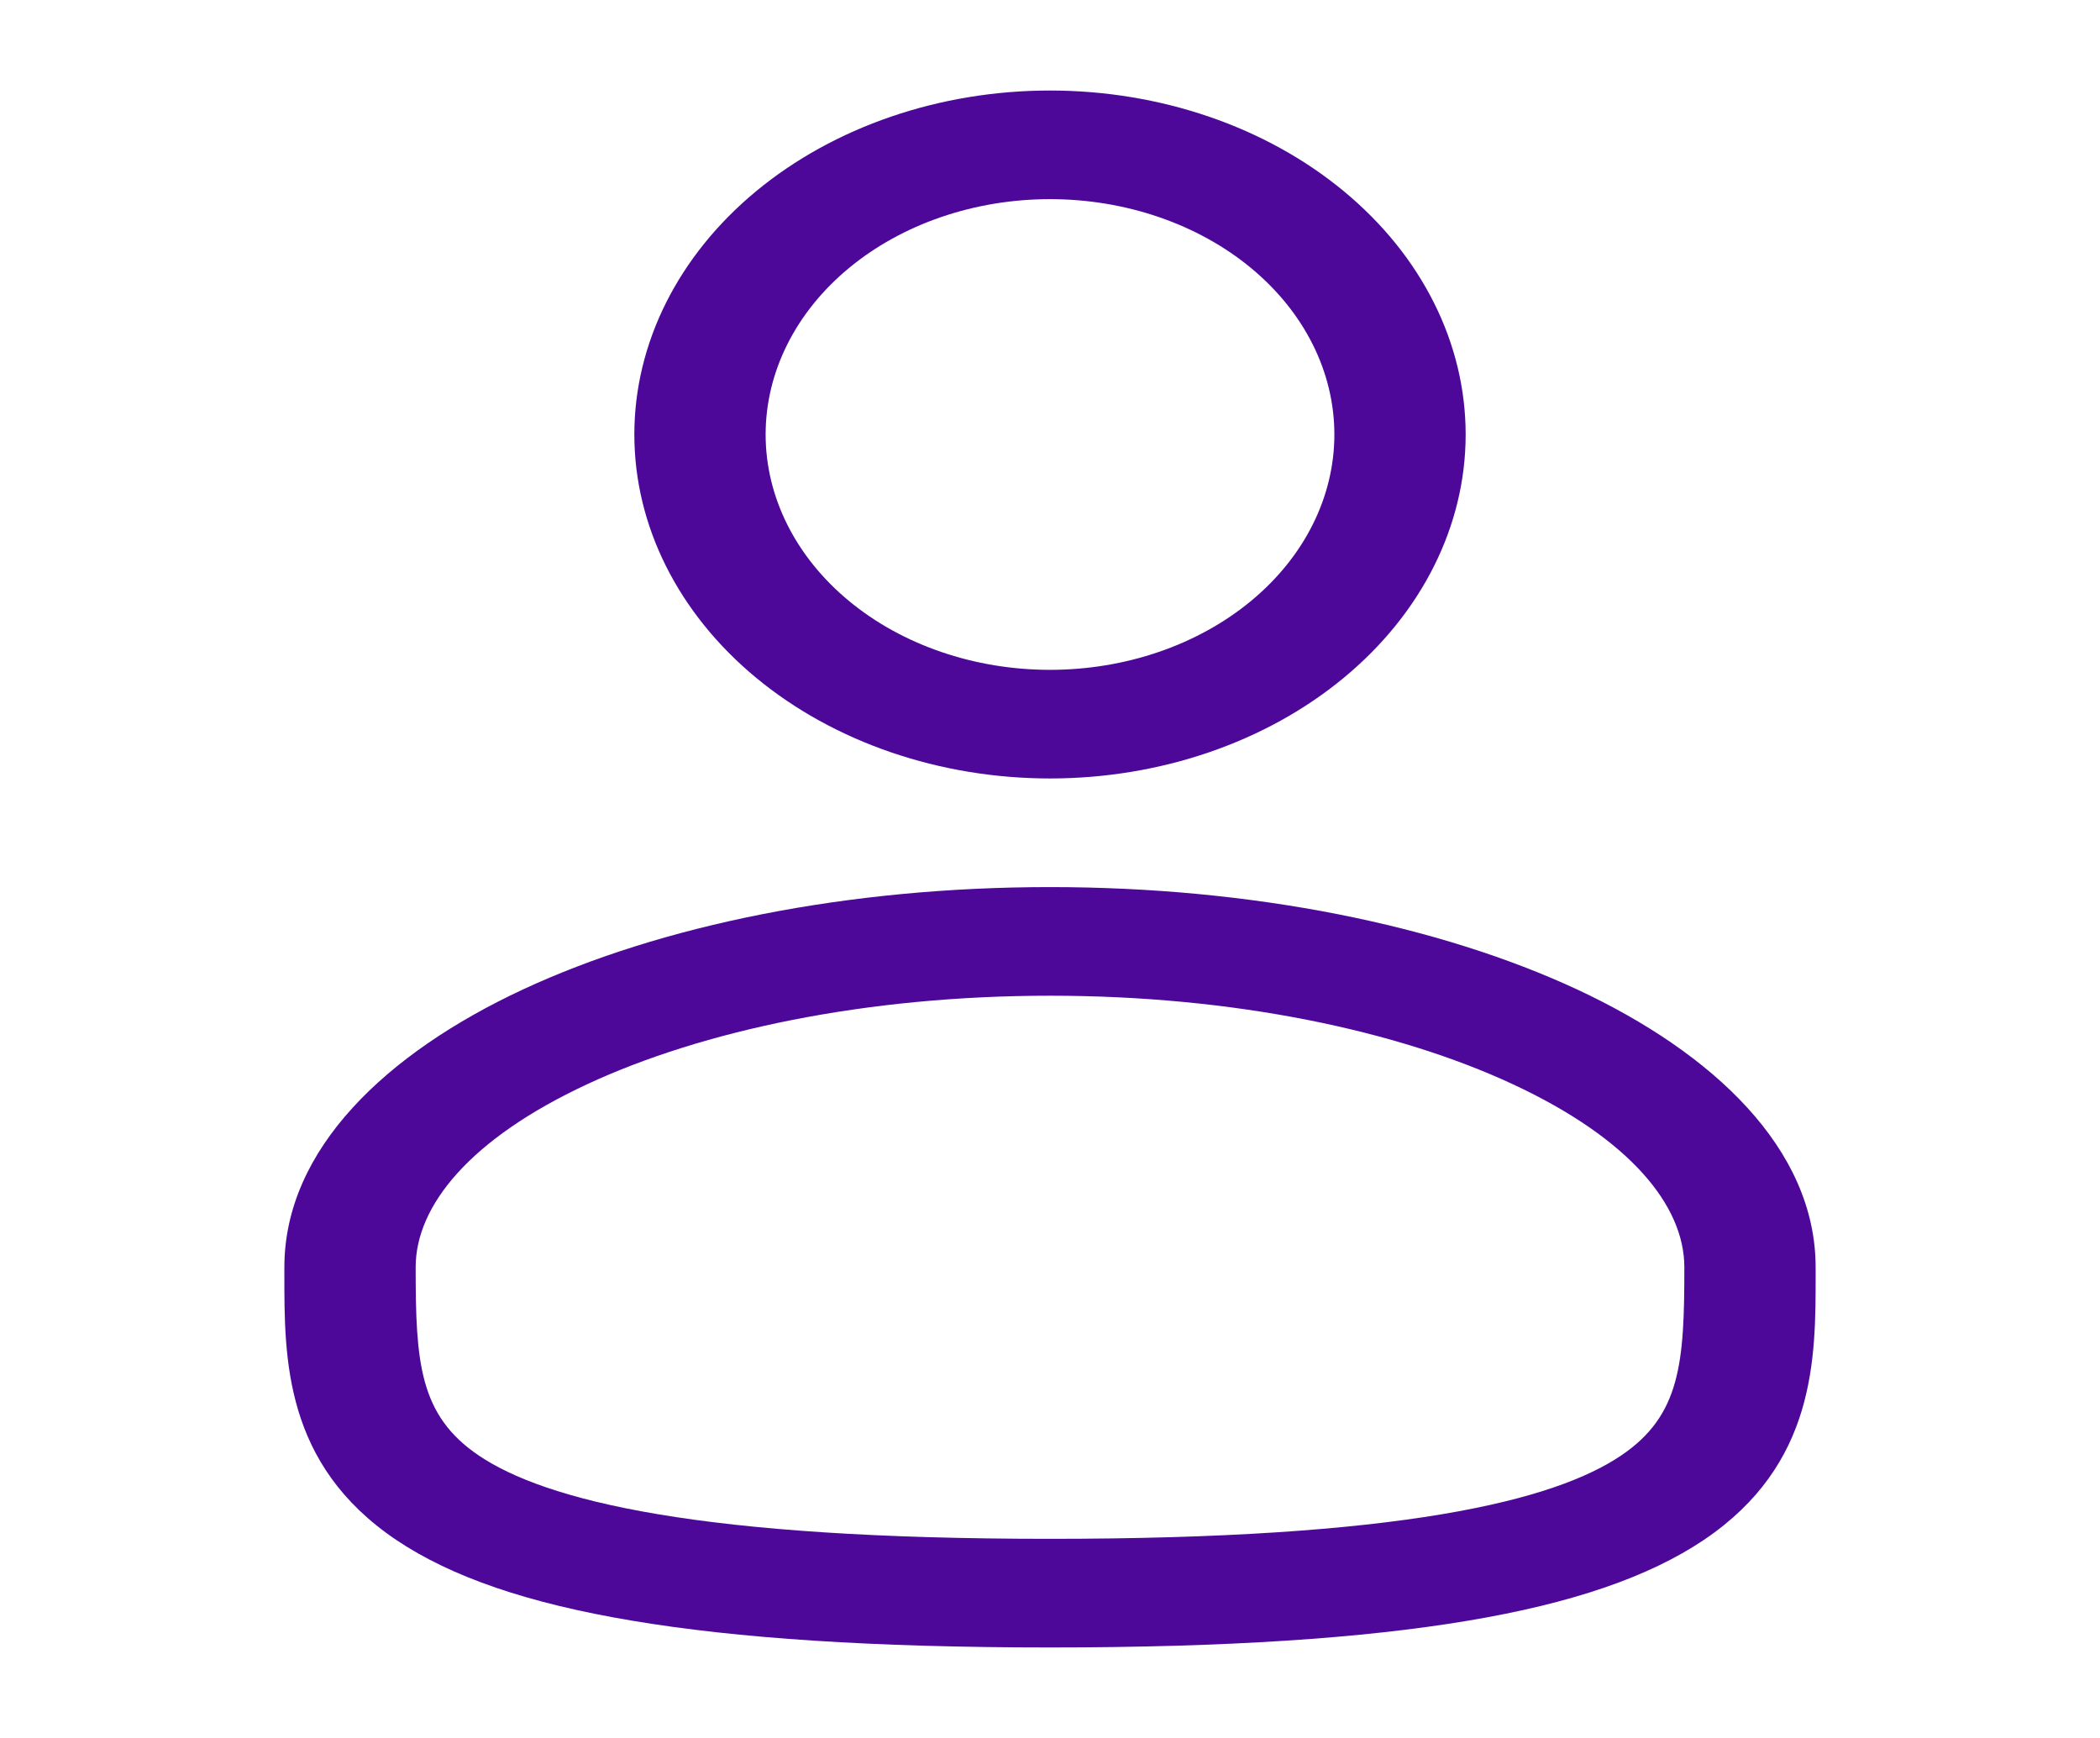 <svg width="29" height="24" viewBox="0 0 29 24" fill="none" xmlns="http://www.w3.org/2000/svg">
<path fill-rule="evenodd" clip-rule="evenodd" d="M14.5 1.25C12.978 1.25 11.518 1.75 10.441 2.641C9.365 3.532 8.76 4.74 8.76 6C8.76 7.26 9.365 8.468 10.441 9.359C11.518 10.25 12.978 10.75 14.5 10.75C16.022 10.75 17.482 10.25 18.558 9.359C19.635 8.468 20.24 7.26 20.24 6C20.24 4.74 19.635 3.532 18.558 2.641C17.482 1.75 16.022 1.25 14.5 1.25ZM10.573 6C10.573 5.138 10.987 4.311 11.723 3.702C12.46 3.092 13.459 2.75 14.5 2.75C15.541 2.75 16.54 3.092 17.277 3.702C18.013 4.311 18.427 5.138 18.427 6C18.427 6.862 18.013 7.689 17.277 8.298C16.54 8.908 15.541 9.25 14.5 9.25C13.459 9.25 12.46 8.908 11.723 8.298C10.987 7.689 10.573 6.862 10.573 6ZM14.5 12.25C11.705 12.25 9.129 12.776 7.221 13.664C5.341 14.54 3.927 15.866 3.927 17.5V17.602C3.926 18.764 3.925 20.222 5.47 21.264C6.23 21.776 7.295 22.141 8.733 22.381C10.173 22.623 12.052 22.75 14.5 22.75C16.948 22.75 18.826 22.623 20.269 22.381C21.706 22.141 22.77 21.776 23.531 21.264C25.076 20.222 25.074 18.764 25.073 17.602V17.5C25.073 15.866 23.659 14.54 21.78 13.664C19.871 12.776 17.296 12.25 14.5 12.25ZM5.74 17.5C5.74 16.649 6.491 15.725 8.109 14.972C9.699 14.232 11.956 13.75 14.501 13.75C17.044 13.75 19.301 14.232 20.891 14.972C22.51 15.725 23.26 16.649 23.26 17.5C23.26 18.808 23.212 19.544 22.386 20.1C21.939 20.402 21.189 20.697 19.909 20.911C18.631 21.125 16.885 21.25 14.5 21.25C12.115 21.25 10.367 21.125 9.091 20.911C7.811 20.697 7.061 20.402 6.614 20.101C5.788 19.544 5.74 18.808 5.74 17.5Z" fill="#4D089A"/>
</svg>
